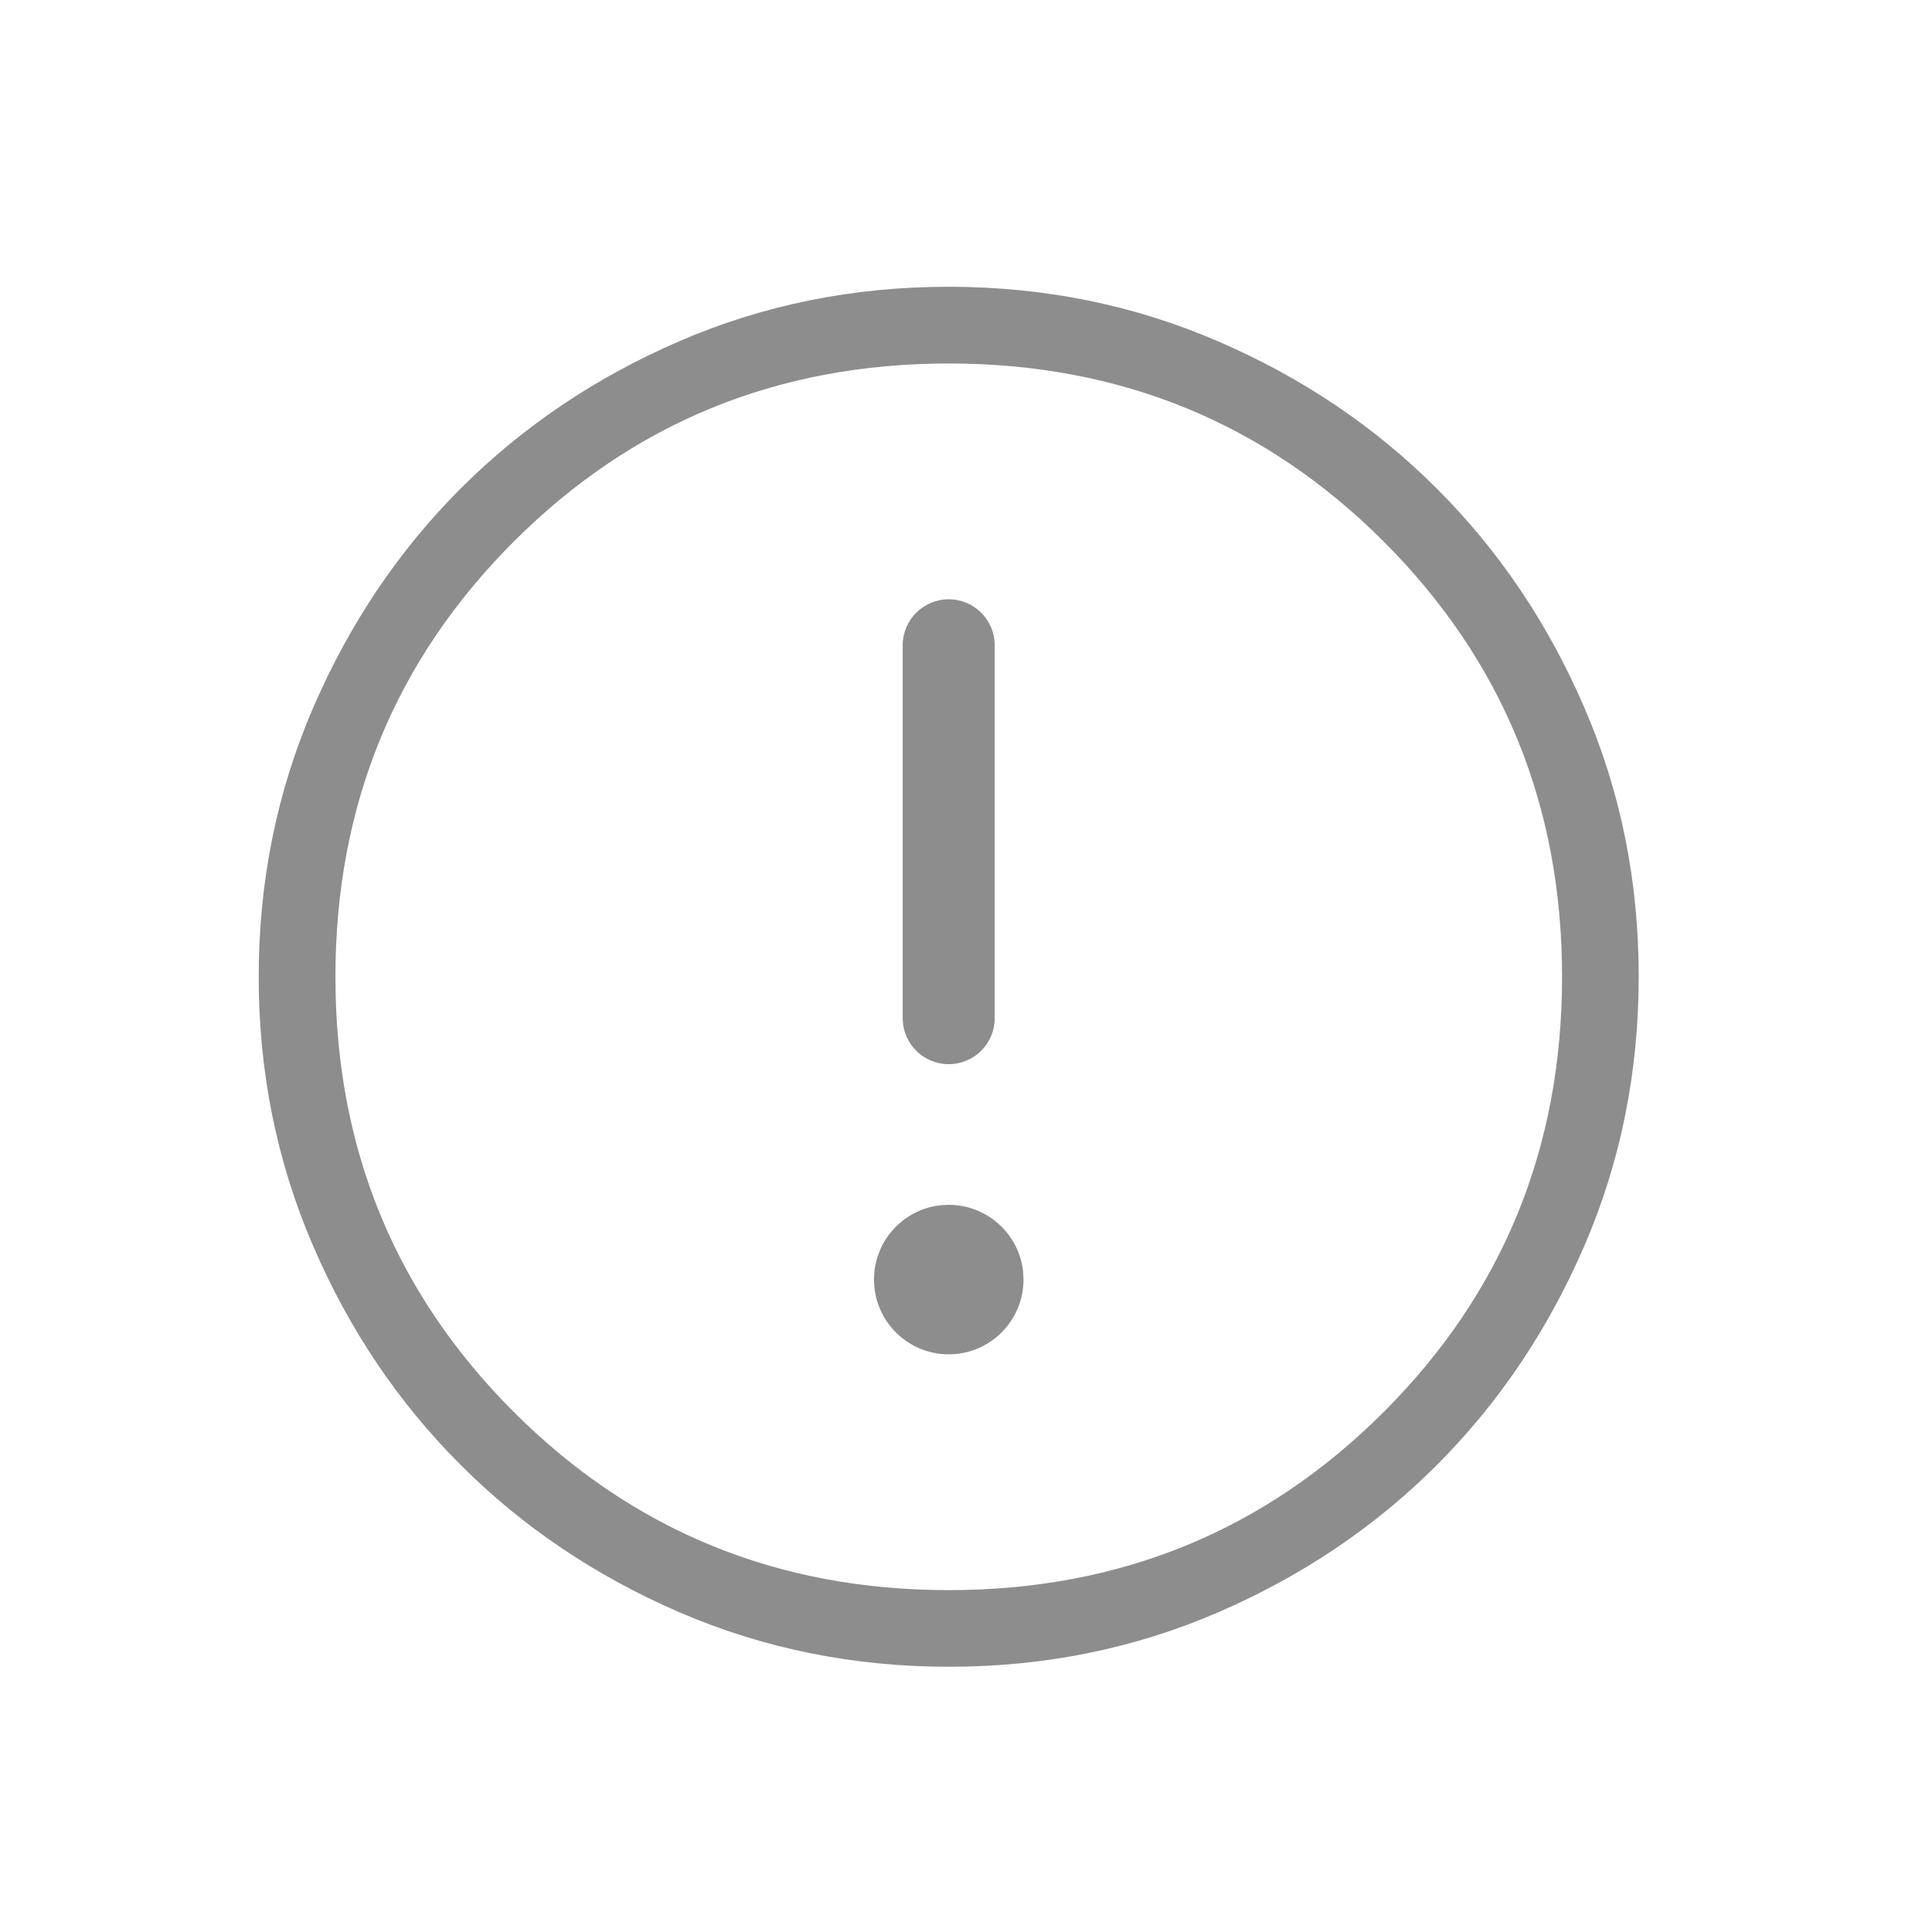 <svg width="21" height="21" viewBox="0 0 21 21" fill="none" xmlns="http://www.w3.org/2000/svg">
<mask id="mask0_279_14029" style="mask-type:alpha" maskUnits="userSpaceOnUse" x="0" y="0" width="21" height="21">
<rect x="0.312" y="0.617" width="20" height="20" fill="#D9D9D9"/>
</mask>
<g mask="url(#mask0_279_14029)">
<path d="M10.315 18.117C9.278 18.117 8.303 17.92 7.39 17.527C6.477 17.133 5.683 16.599 5.008 15.924C4.332 15.249 3.797 14.456 3.404 13.544C3.01 12.632 2.812 11.657 2.812 10.62C2.812 9.583 3.009 8.608 3.403 7.695C3.797 6.782 4.331 5.988 5.005 5.312C5.68 4.637 6.474 4.102 7.386 3.708C8.298 3.314 9.273 3.117 10.31 3.117C11.347 3.117 12.322 3.314 13.235 3.708C14.148 4.101 14.942 4.635 15.617 5.31C16.293 5.985 16.828 6.778 17.221 7.691C17.616 8.603 17.812 9.577 17.812 10.614C17.812 11.652 17.616 12.627 17.222 13.54C16.828 14.453 16.294 15.247 15.62 15.922C14.945 16.598 14.151 17.132 13.239 17.526C12.327 17.92 11.352 18.117 10.315 18.117ZM10.312 17.284C12.174 17.284 13.75 16.638 15.042 15.346C16.333 14.055 16.979 12.478 16.979 10.617C16.979 8.756 16.333 7.18 15.042 5.888C13.75 4.596 12.174 3.951 10.312 3.951C8.451 3.951 6.875 4.596 5.583 5.888C4.292 7.18 3.646 8.756 3.646 10.617C3.646 12.478 4.292 14.055 5.583 15.346C6.875 16.638 8.451 17.284 10.312 17.284Z" fill="#8D8D8D"/>
<path d="M9.812 11.067V7.014C9.812 6.738 10.036 6.514 10.312 6.514C10.589 6.514 10.812 6.738 10.812 7.014V11.067C10.812 11.344 10.589 11.567 10.312 11.567C10.036 11.567 9.812 11.344 9.812 11.067Z" fill="#8D8D8D"/>
<path d="M10.312 13.096C10.733 13.096 11.079 13.416 11.121 13.825L11.125 13.908C11.125 14.357 10.761 14.721 10.312 14.721C9.864 14.721 9.5 14.357 9.5 13.908C9.5 13.488 9.82 13.141 10.229 13.1L10.312 13.096Z" fill="#8D8D8D"/>
</g>
</svg>
